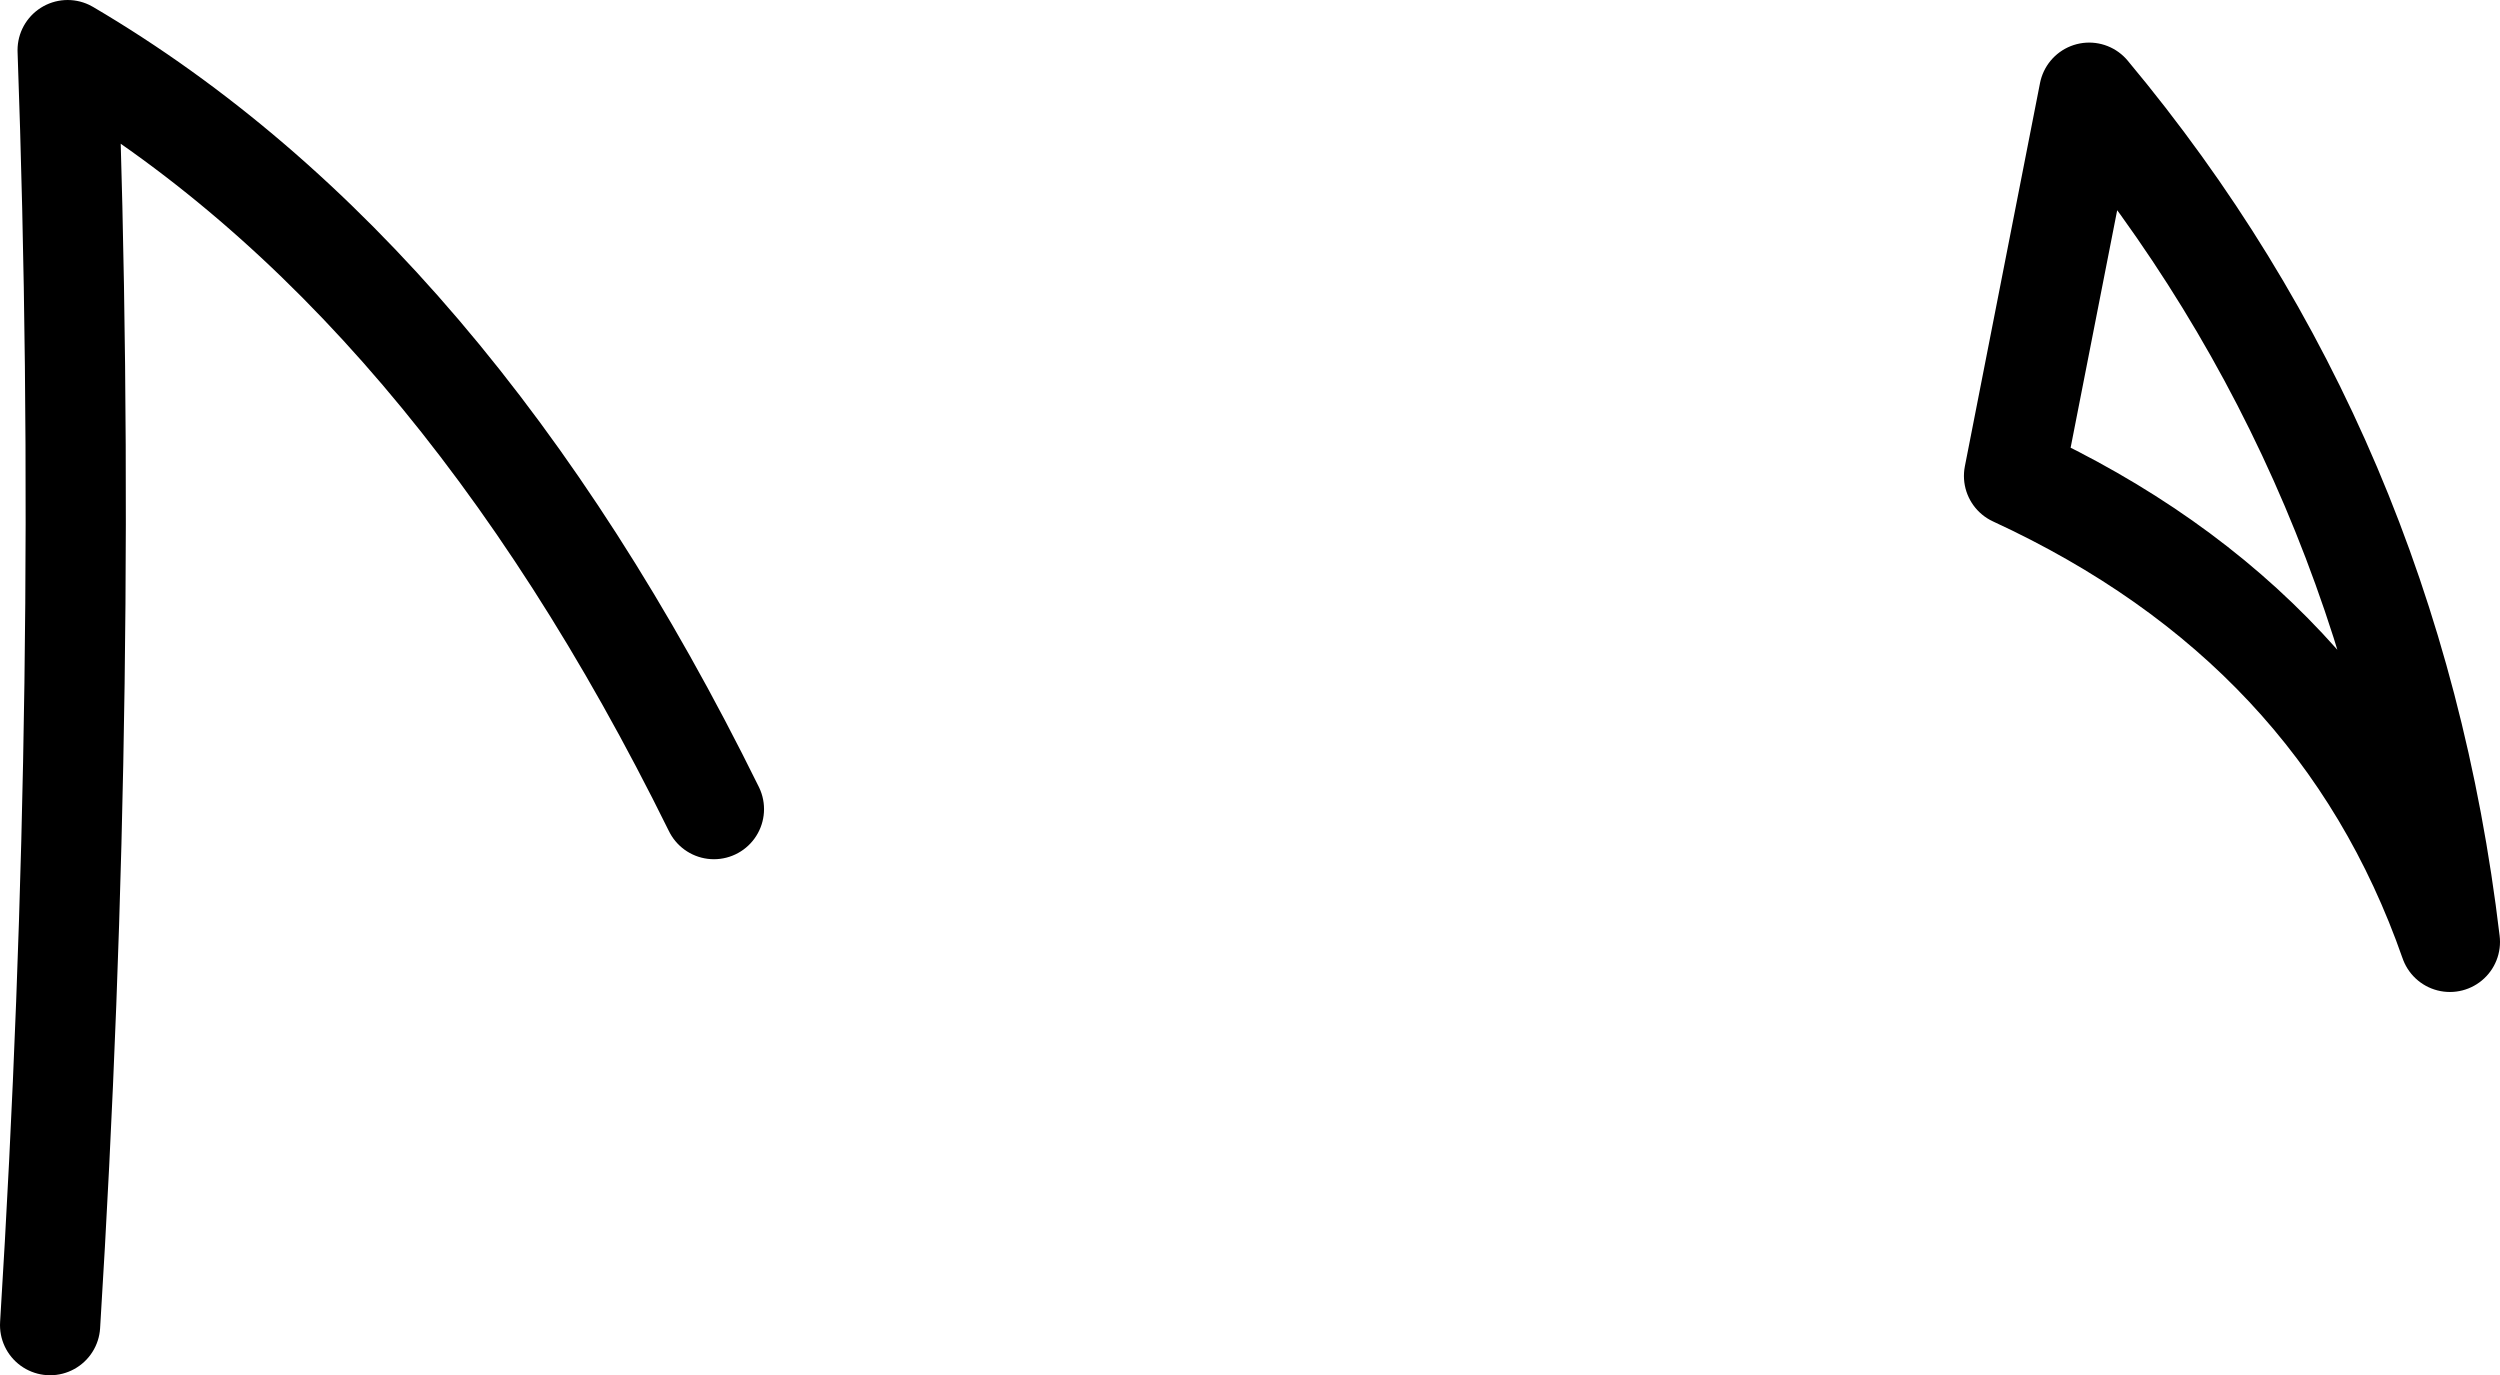<?xml version="1.0" encoding="UTF-8" standalone="no"?>
<svg xmlns:xlink="http://www.w3.org/1999/xlink" height="27.45px" width="49.9px" xmlns="http://www.w3.org/2000/svg">
  <g transform="matrix(1.0, 0.0, 0.0, 1.0, -204.6, -69.3)">
    <path d="M253.5 88.1 Q251.3 81.8 244.8 78.8 L246.3 71.15 Q252.35 78.4 253.5 88.1 M205.6 95.75 Q206.4 82.85 205.95 70.3 213.6 74.8 218.85 85.45" fill="none" stroke="#000000" stroke-linecap="round" stroke-linejoin="round" stroke-width="2.0"/>
  </g>
</svg>
